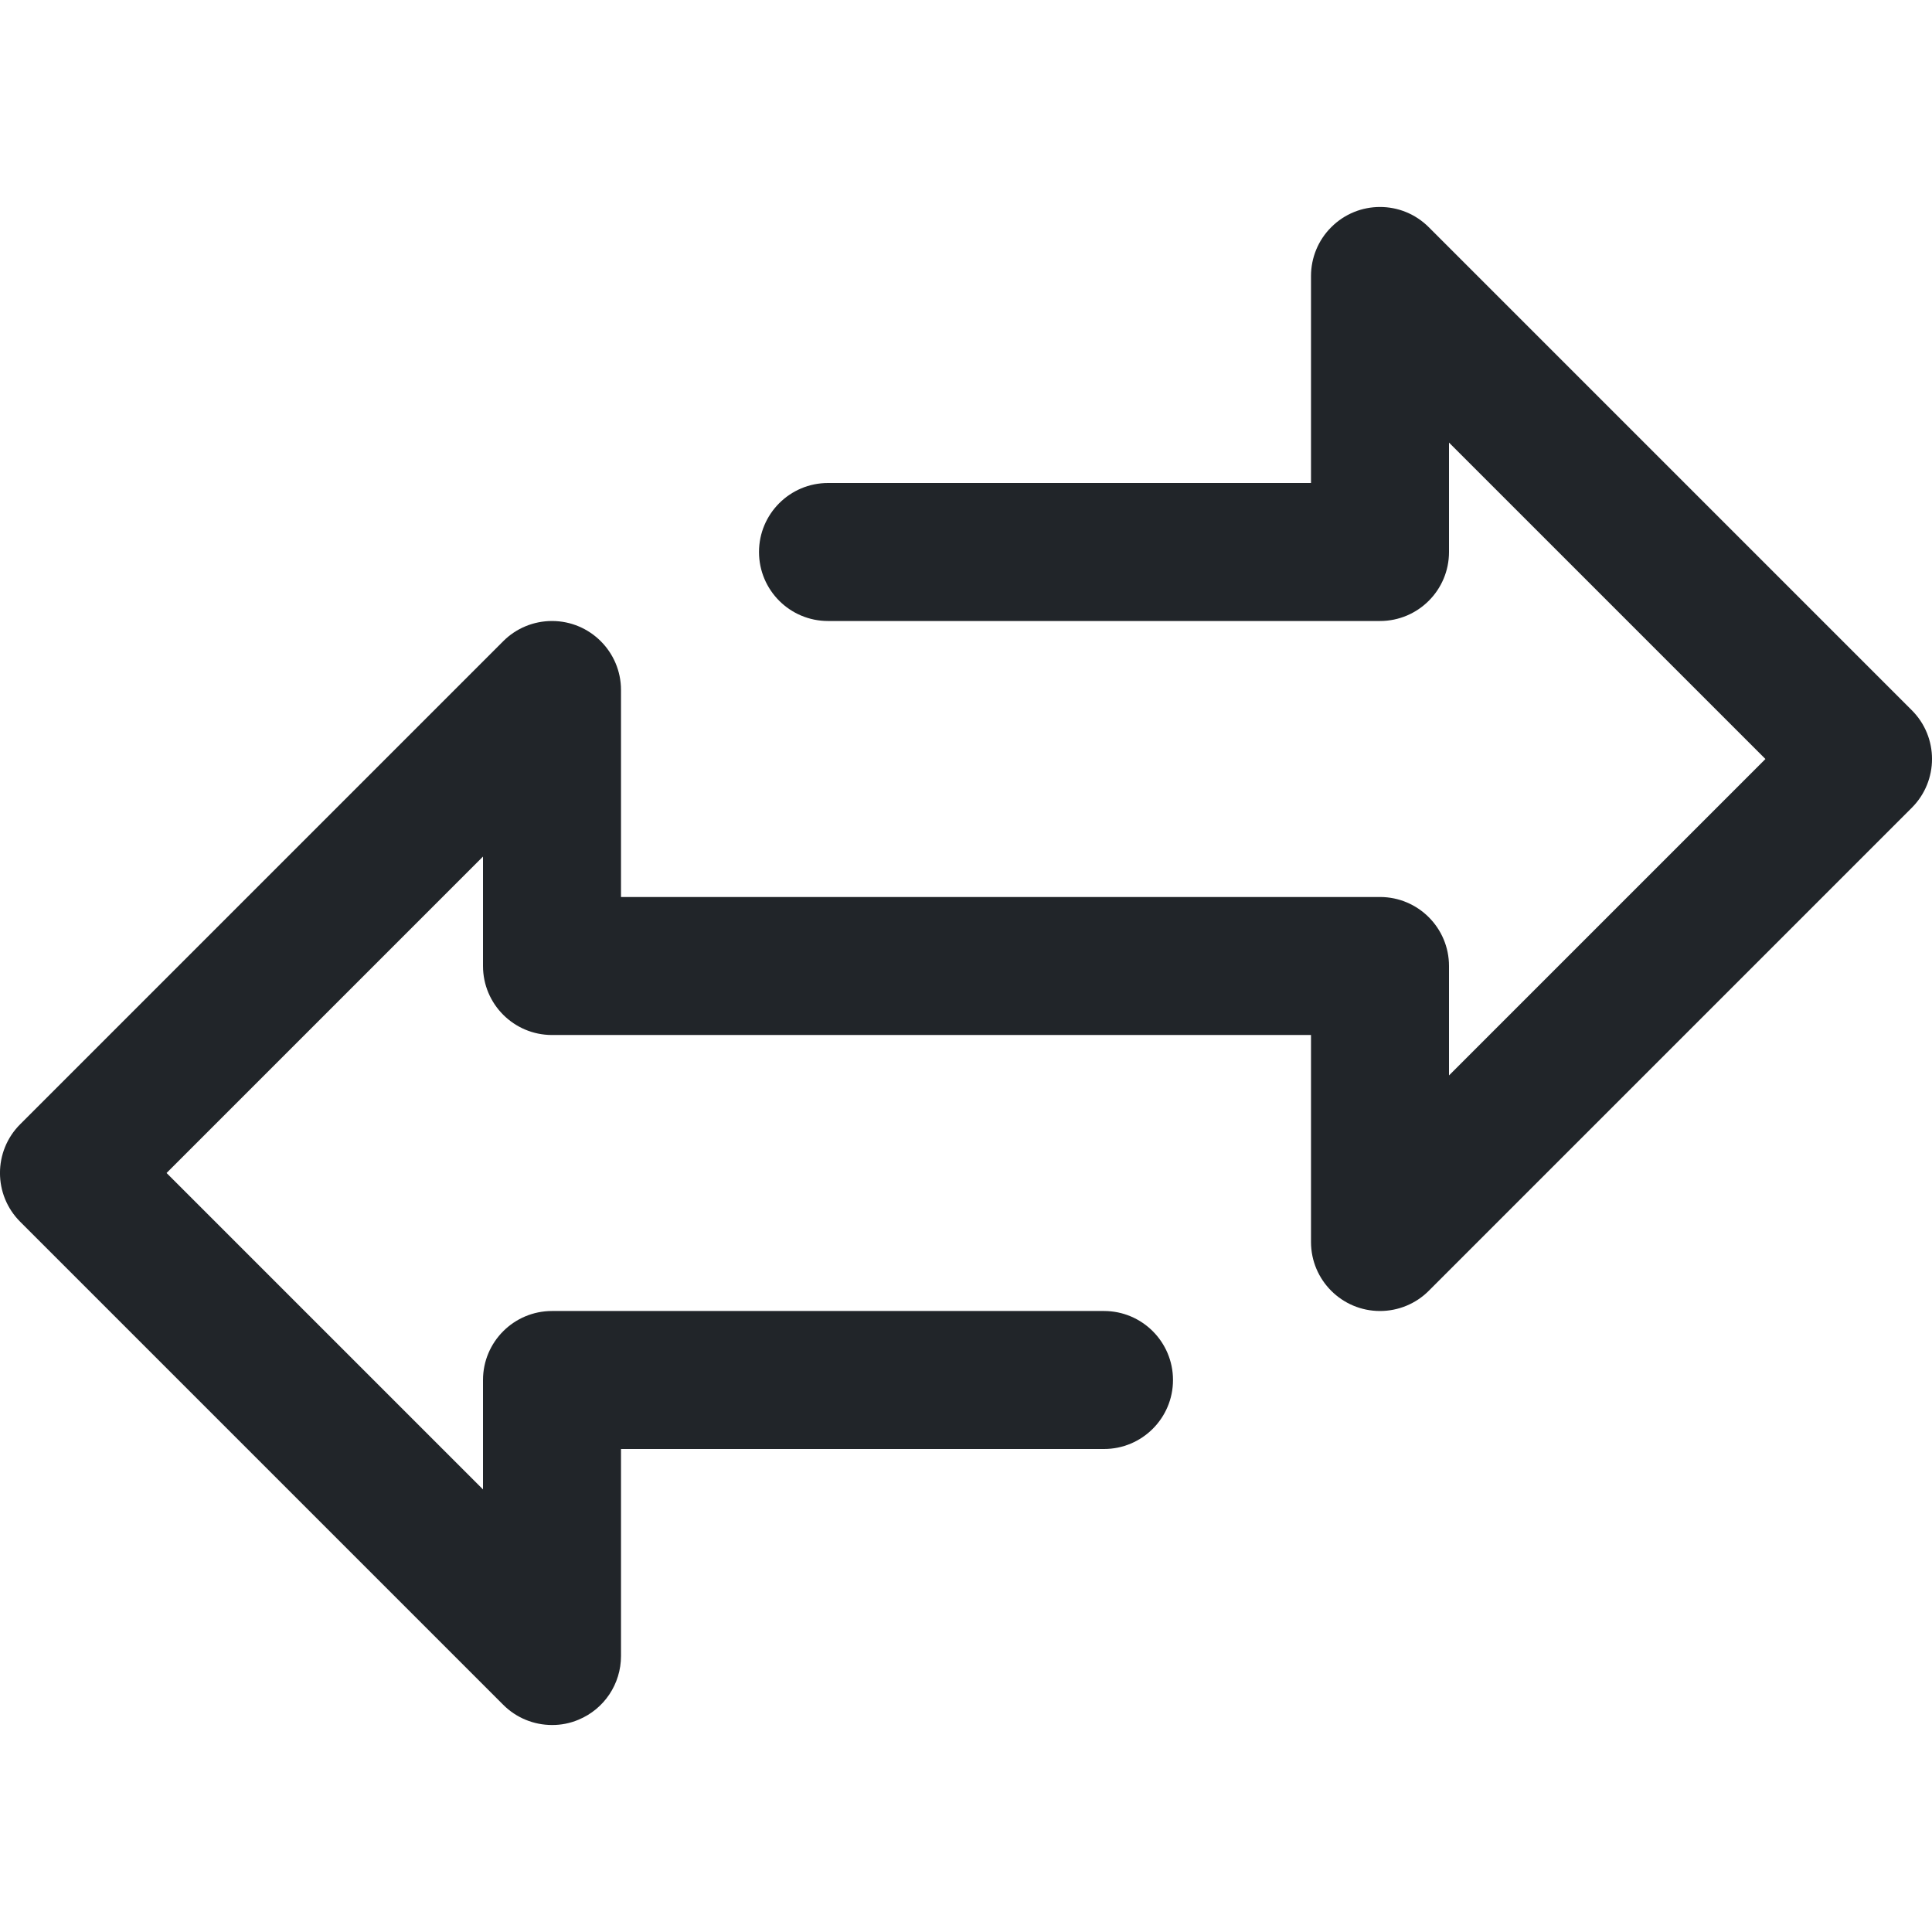 <svg width="28" height="28" viewBox="0 0 28 28" fill="none" xmlns="http://www.w3.org/2000/svg">
<g clip-path="url(#clip0_449_18)">
<path d="M27.707 10.293L20.707 3.293C20.317 2.902 19.683 2.902 19.293 3.293C19.105 3.48 19 3.735 19 4V7H12C11.448 7 11 7.448 11 8C11 8.552 11.448 9 12 9H20C20.552 9 21 8.552 21 8V6.414L25.586 11L21 15.586V14C21 13.448 20.552 13 20 13H9V10C9 9.448 8.552 9 8 9C7.735 9 7.48 9.105 7.293 9.293L0.293 16.293C-0.098 16.683 -0.098 17.317 0.293 17.707L7.293 24.707C7.48 24.895 7.735 25 8 25C8.131 25.001 8.262 24.975 8.383 24.924C8.757 24.769 9 24.405 9 24V21H16C16.552 21 17 20.552 17 20C17 19.448 16.552 19 16 19H8C7.448 19 7 19.448 7 20V21.586L2.414 17L7 12.414V14C7 14.552 7.448 15 8 15H19V18C19 18.552 19.448 19 20 19C20.265 19 20.52 18.895 20.707 18.707L27.707 11.707C28.098 11.316 28.098 10.683 27.707 10.293Z" fill="#212529"/>
</g>
<defs>
<clipPath id="clip0_449_18">
<rect width="28" height="28" fill="white"/>
</clipPath>
</defs>
</svg>
